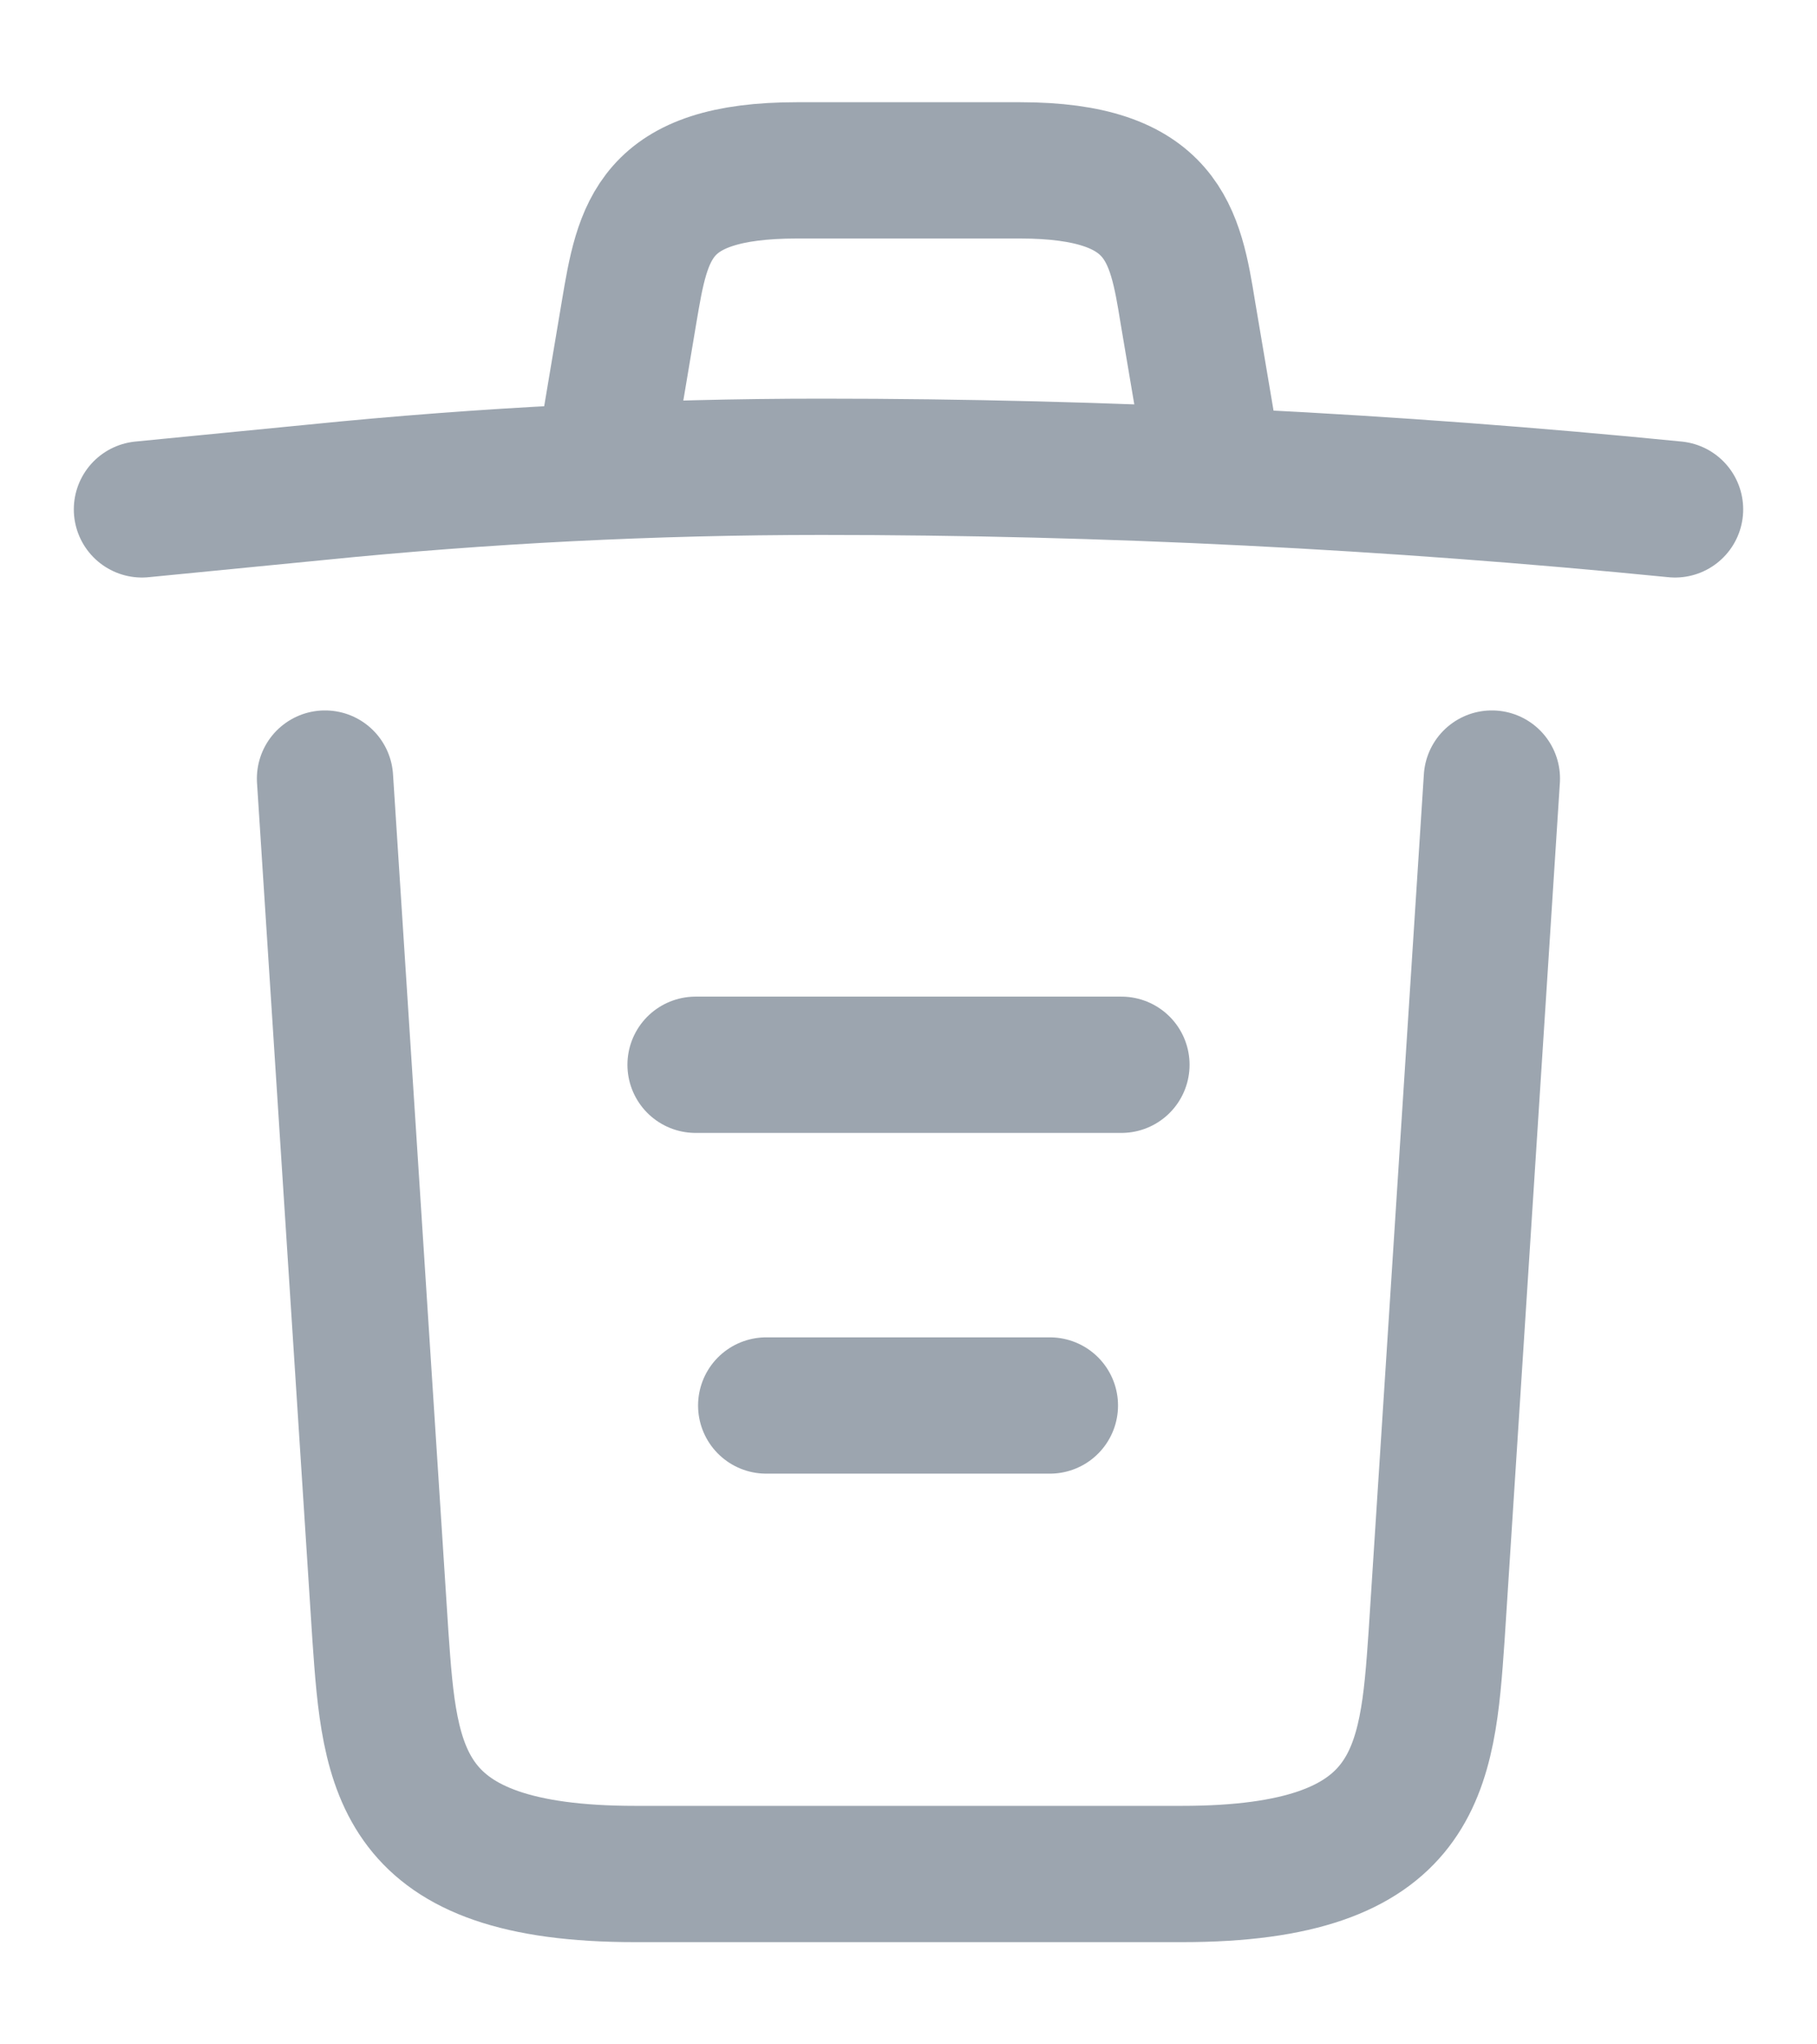 <svg width="16" height="18" viewBox="0 0 16 18" fill="none" xmlns="http://www.w3.org/2000/svg">
<path d="M14.75 4.485C12.252 4.237 9.74 4.11 7.235 4.11C5.75 4.11 4.265 4.185 2.78 4.335L1.25 4.485M5.375 3.728L5.54 2.745C5.66 2.033 5.75 1.5 7.018 1.5H8.982C10.25 1.5 10.348 2.062 10.46 2.752L10.625 3.728M13.137 6.855L12.65 14.408C12.568 15.585 12.5 16.5 10.408 16.5H5.593C3.5 16.5 3.433 15.585 3.35 14.408L2.862 6.855M6.747 12.375H9.245M6.125 9.375H9.875" stroke="#9CA5AF" stroke-width="1.2" stroke-linecap="round" stroke-linejoin="round"/>
</svg>
